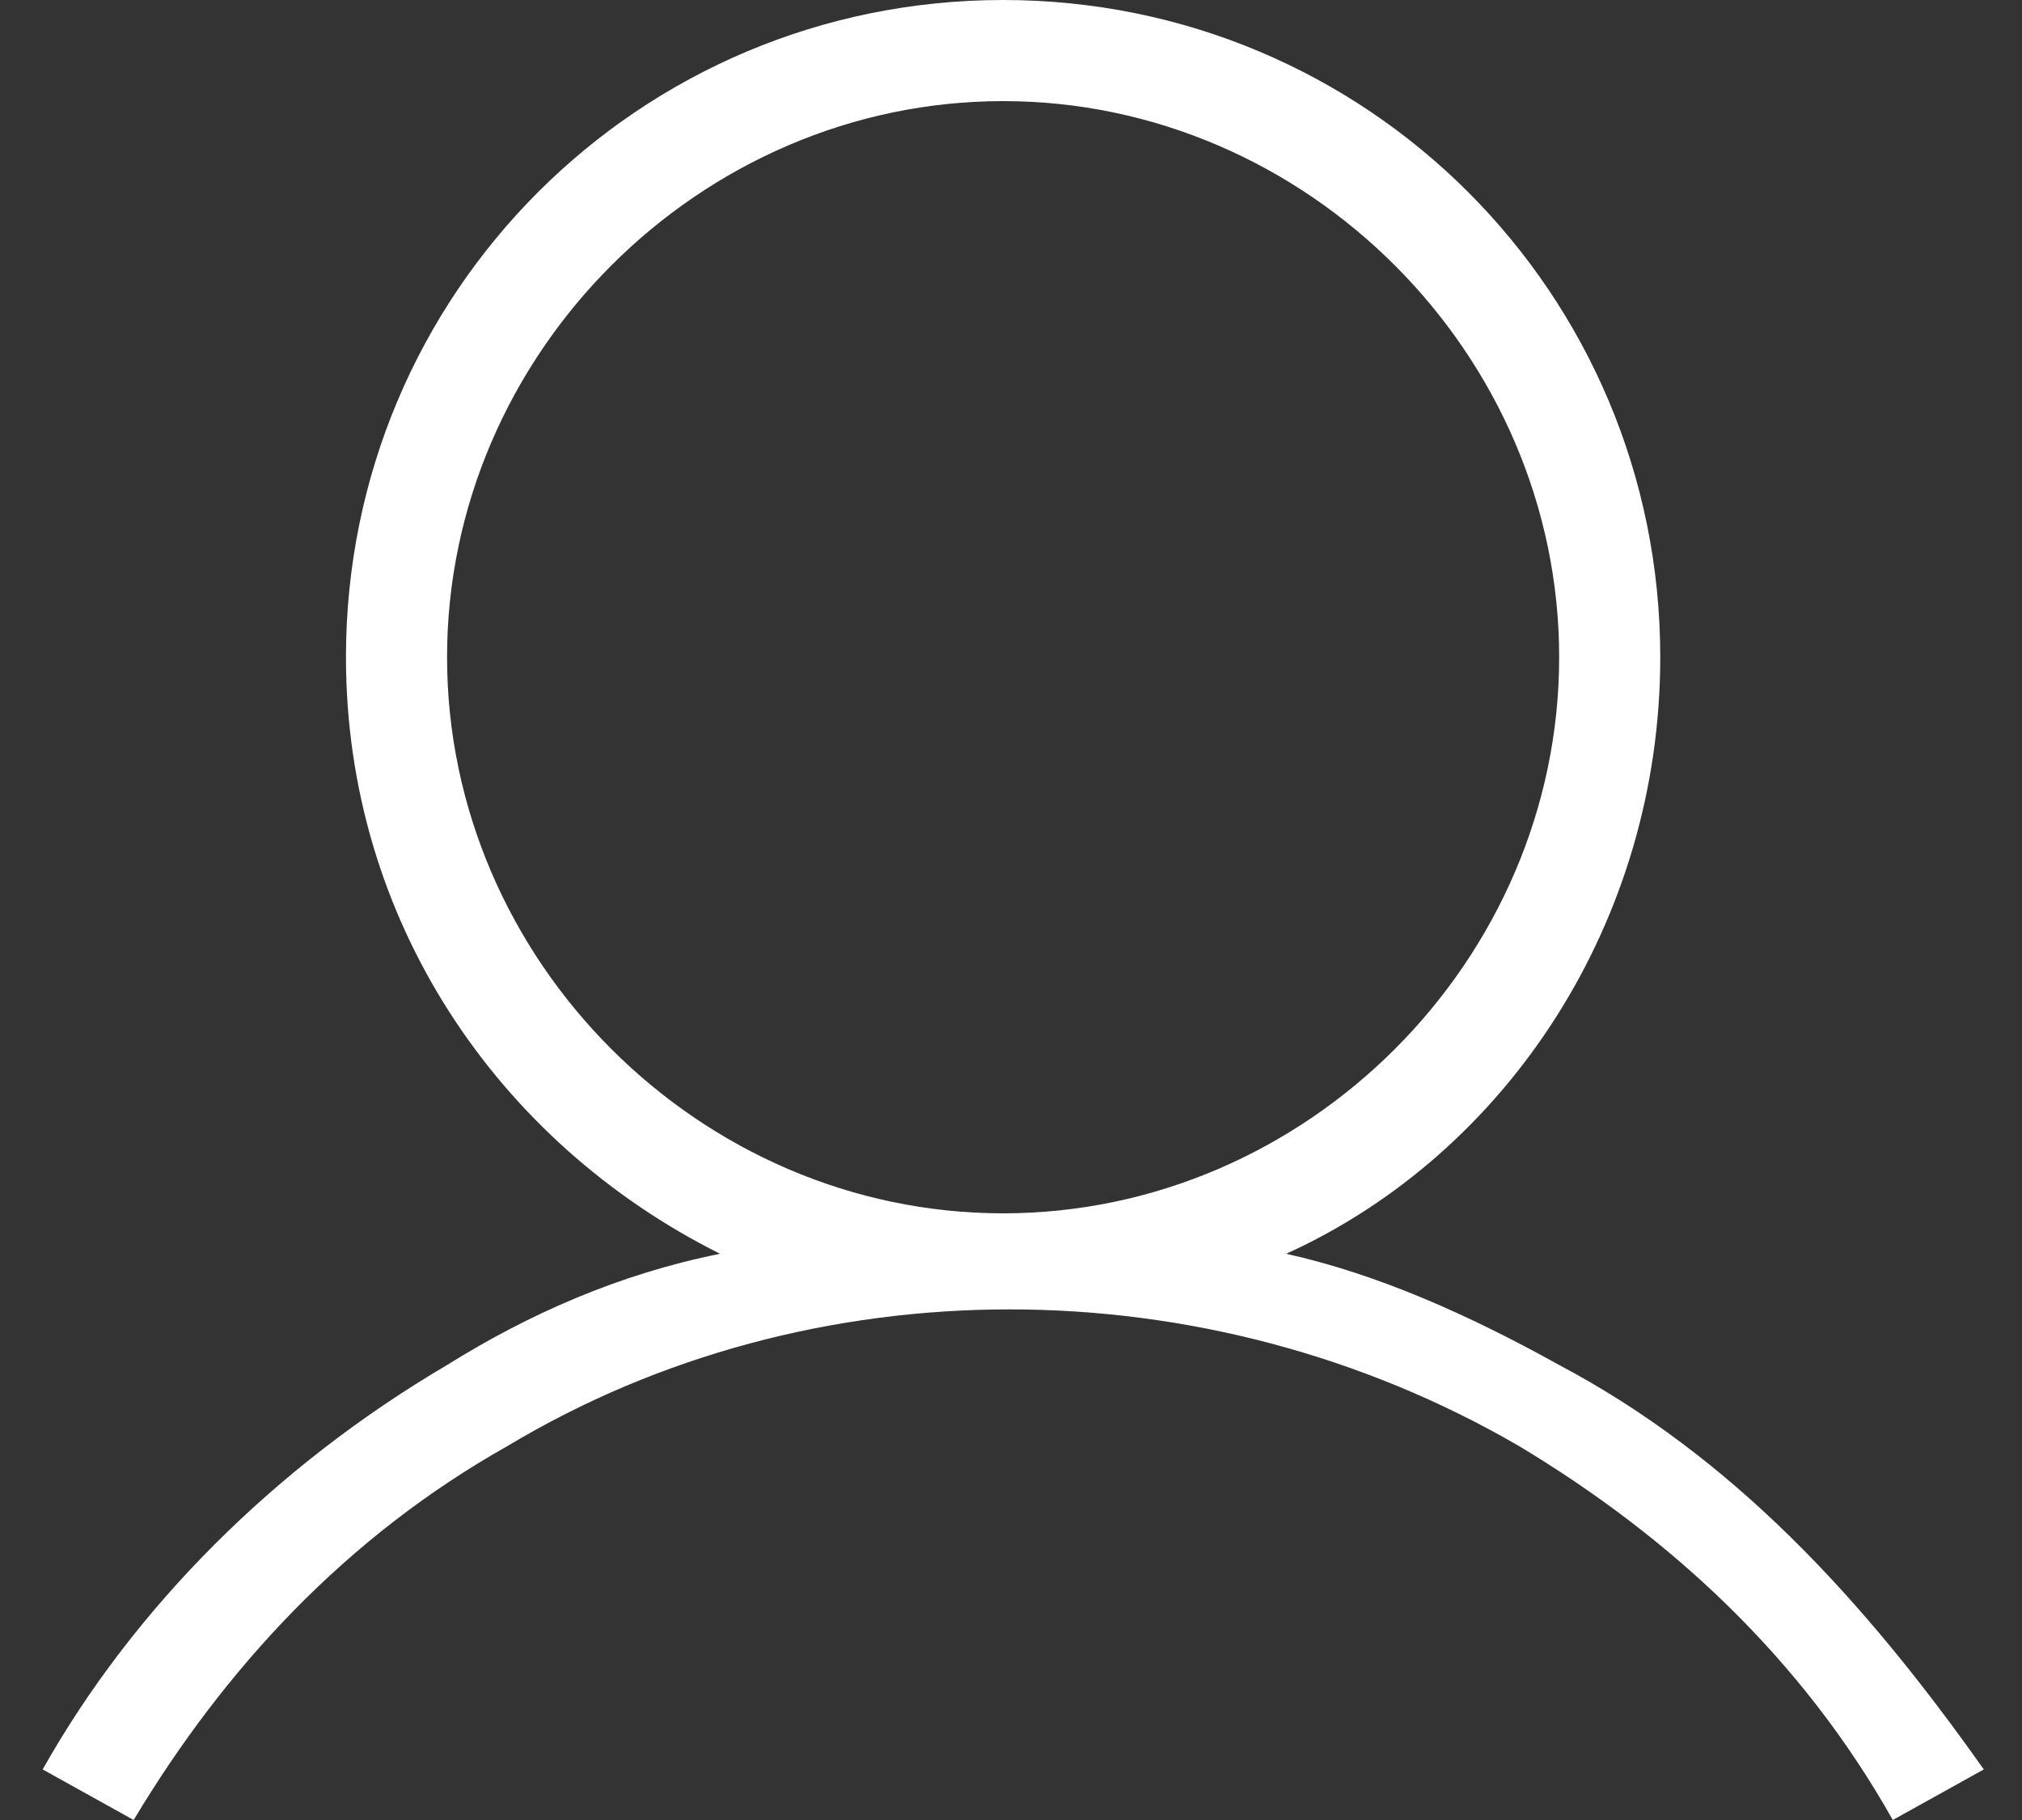<svg width="20" height="18" viewBox="0 0 20 18" fill="none" xmlns="http://www.w3.org/2000/svg">
<rect x="0" y="0" width="20" height="18" fill="#333333" stroke="none"/>
<path d="M15.422 13.5C14.522 13 13.622 12.6 12.722 12.4C14.922 11.4 16.422 9.1 16.422 6.5C16.422 2.9 13.522 0 9.922 0C6.322 0 3.422 2.9 3.422 6.5C3.422 9.1 4.922 11.3 7.122 12.4C6.122 12.6 5.222 13 4.422 13.5C2.722 14.5 1.322 15.9 0.422 17.5L1.322 18C2.222 16.5 3.422 15.2 5.022 14.3C8.022 12.5 11.922 12.5 15.022 14.3C16.522 15.2 17.822 16.4 18.722 18L19.622 17.5C18.422 15.8 17.122 14.4 15.422 13.5ZM4.422 6.5C4.422 3.5 6.922 1 9.922 1C12.922 1 15.422 3.5 15.422 6.5C15.422 9.5 12.922 12 9.922 12C6.922 12 4.422 9.5 4.422 6.5Z" fill="white"/>
</svg>
